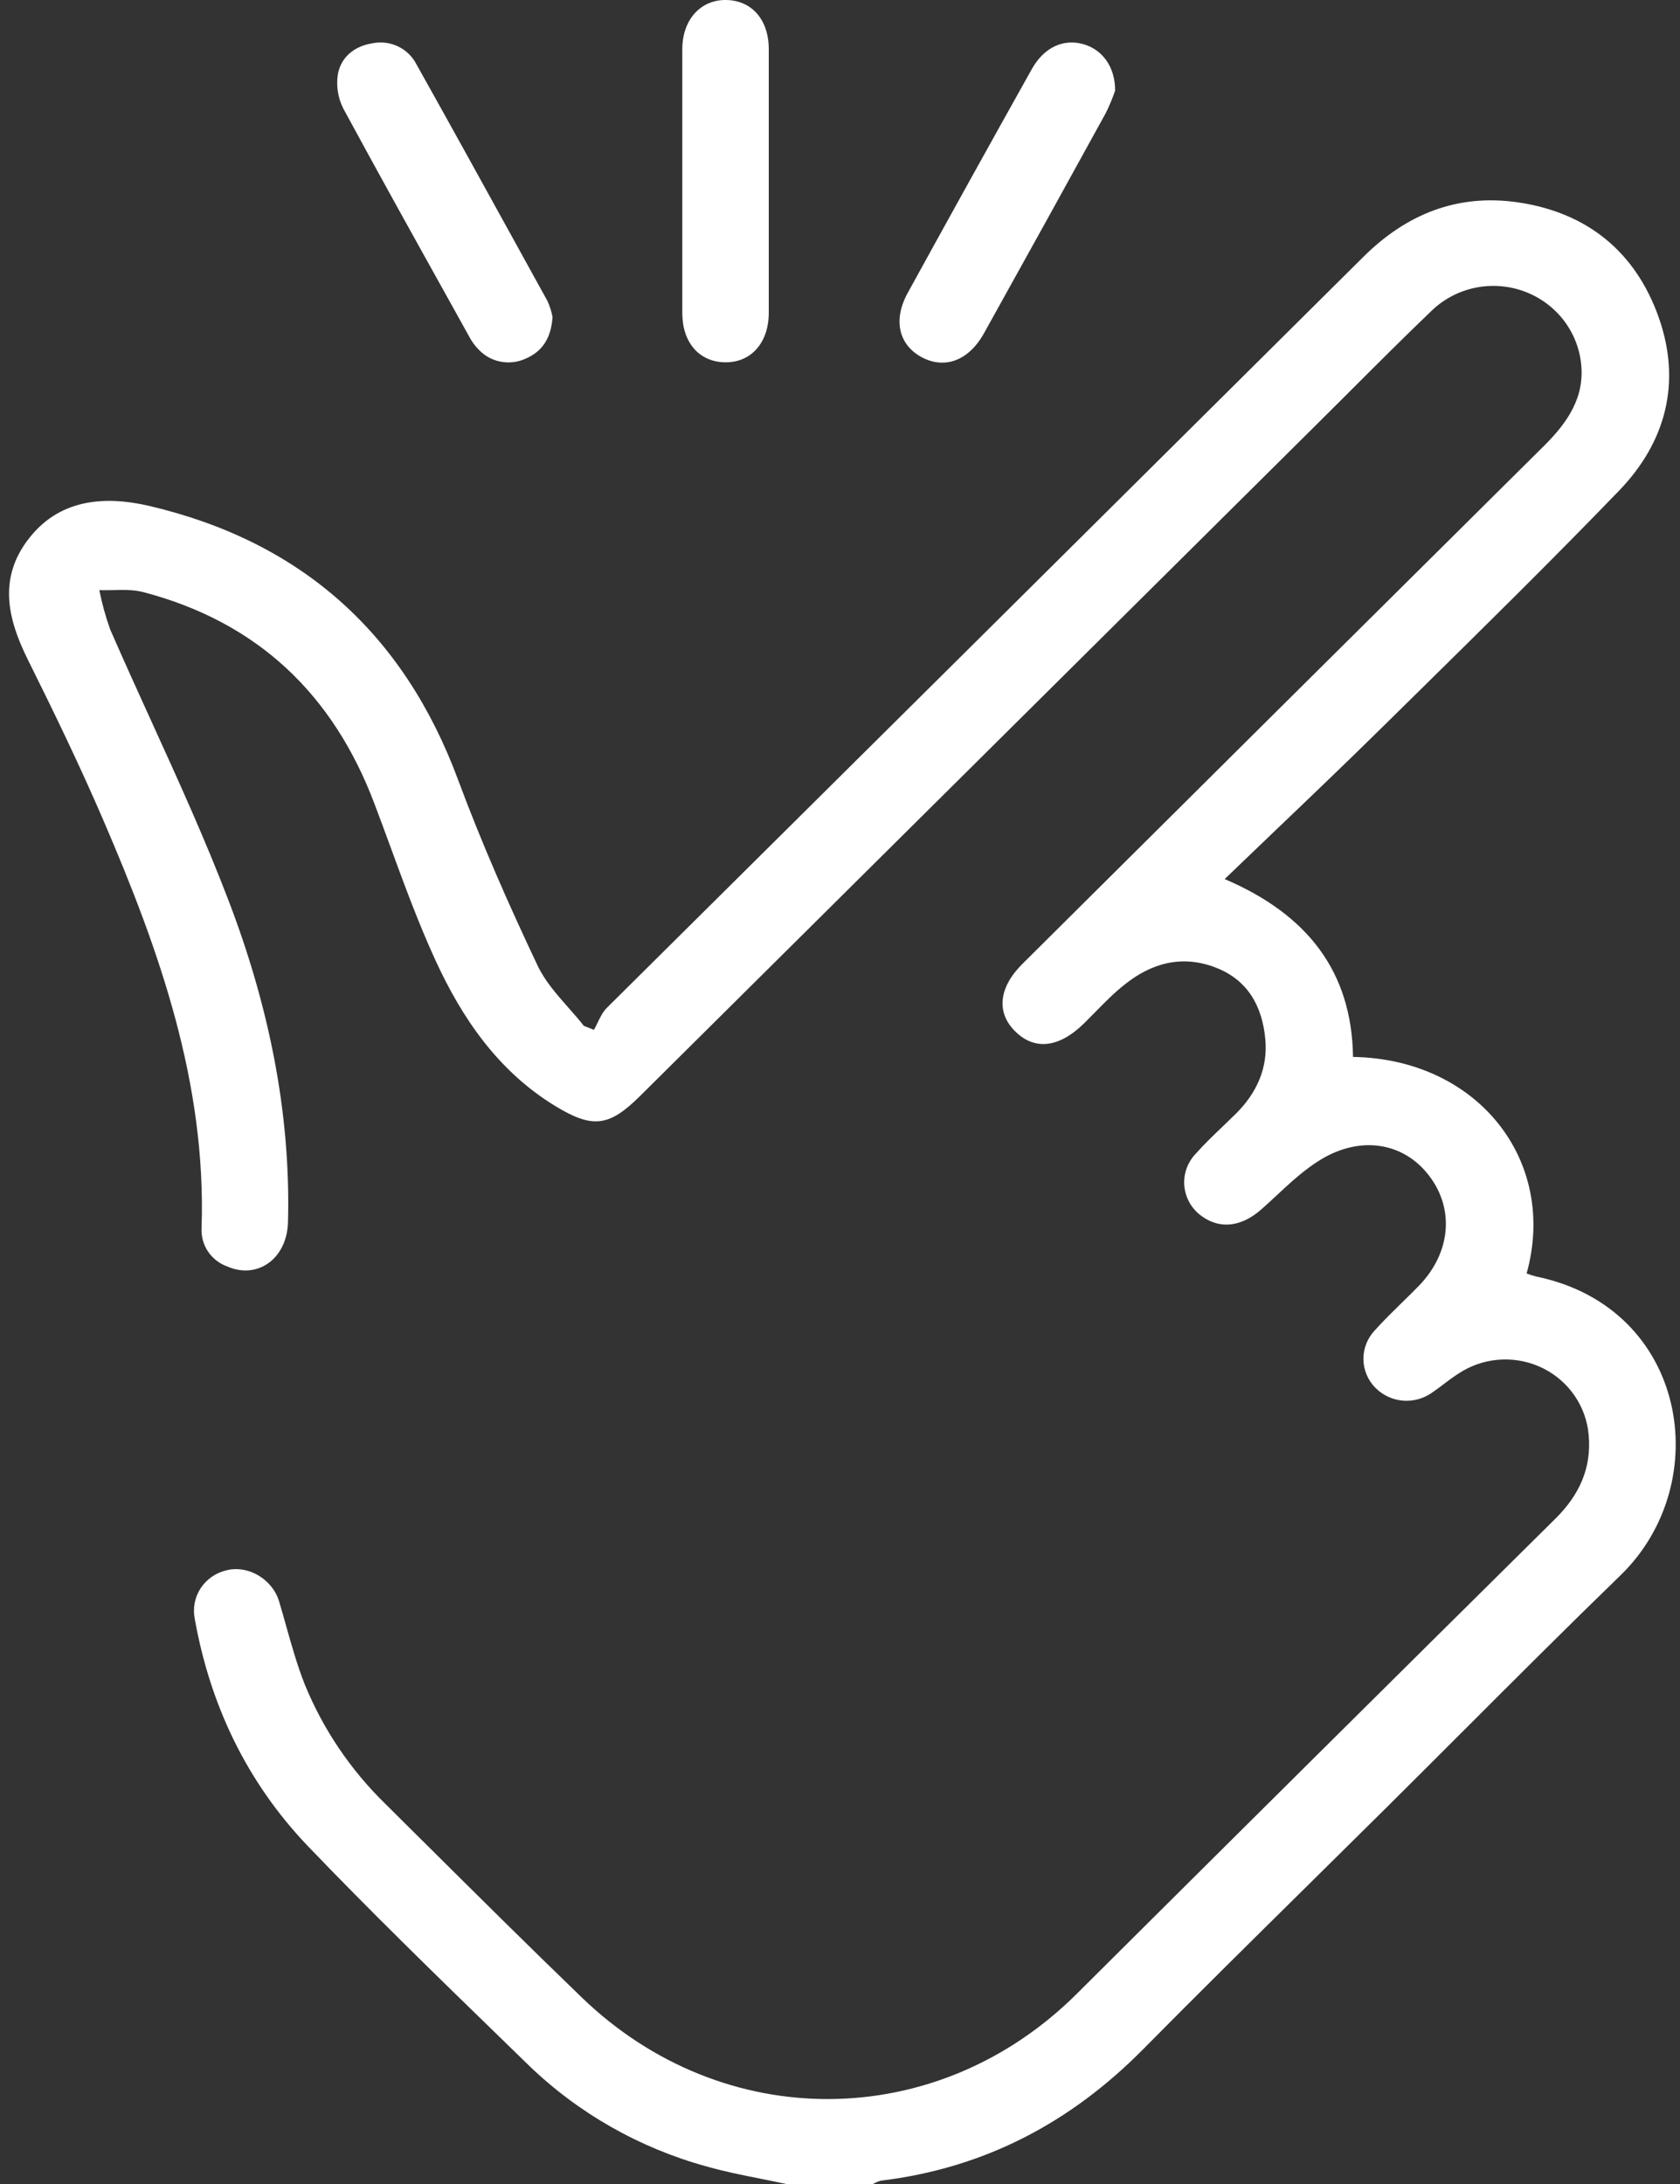 <svg width="40" height="52" viewBox="0 0 40 52" fill="none" xmlns="http://www.w3.org/2000/svg">
<rect x="0" y="0" width="40" height="52" fill="#333333" stroke="none"/>
<path fill-rule="evenodd" clip-rule="evenodd" d="M18.304 7.453C18.3 8.173 17.872 8.642 17.249 8.626C16.646 8.611 16.247 8.156 16.245 7.455V1.172C16.247 0.452 16.697 -0.015 17.3 0C17.903 0.015 18.304 0.471 18.304 1.171V2.742V4.312V5.884V7.453ZM36.348 30.321C36.423 30.35 36.5 30.374 36.578 30.394C40.172 31.133 40.859 35.297 38.585 37.506C37.307 38.745 36.048 40.004 34.79 41.263L34.788 41.264C34.19 41.862 33.592 42.46 32.992 43.056C32.367 43.676 31.741 44.294 31.114 44.913C29.811 46.2 28.507 47.486 27.221 48.788C25.492 50.539 23.439 51.623 20.97 51.921C20.905 51.939 20.843 51.966 20.785 52H18.719C18.515 51.956 18.311 51.915 18.107 51.874L18.107 51.874C17.674 51.788 17.242 51.702 16.819 51.581C15.223 51.142 13.765 50.312 12.582 49.168C12.346 48.938 12.109 48.708 11.873 48.478C10.336 46.984 8.8 45.489 7.317 43.941C5.878 42.43 5.003 40.598 4.638 38.548C4.586 38.296 4.635 38.033 4.777 37.816C4.918 37.6 5.14 37.446 5.394 37.388C5.901 37.258 6.477 37.591 6.642 38.119C6.703 38.32 6.76 38.522 6.816 38.724L6.816 38.724L6.816 38.724C6.947 39.189 7.078 39.654 7.255 40.102C7.692 41.174 8.349 42.146 9.184 42.958C9.466 43.238 9.749 43.519 10.031 43.8L10.037 43.805L10.038 43.806C11.302 45.062 12.566 46.318 13.848 47.555C17.224 50.816 22.306 50.778 25.627 47.482C29.422 43.704 33.223 39.931 37.028 36.164C37.599 35.601 37.899 34.958 37.825 34.161C37.796 33.831 37.682 33.513 37.495 33.238C37.308 32.962 37.053 32.738 36.754 32.586C36.455 32.434 36.121 32.359 35.785 32.369C35.448 32.378 35.12 32.471 34.83 32.64C34.674 32.73 34.53 32.838 34.385 32.947C34.297 33.014 34.21 33.08 34.119 33.142C33.919 33.292 33.671 33.366 33.42 33.35C33.169 33.333 32.933 33.227 32.755 33.051C32.571 32.869 32.466 32.622 32.462 32.365C32.459 32.107 32.558 31.858 32.737 31.671C32.941 31.444 33.16 31.23 33.378 31.016L33.378 31.016C33.514 30.884 33.649 30.752 33.78 30.617C34.542 29.834 34.637 28.786 34.023 27.989C33.425 27.207 32.403 27.025 31.439 27.614C31.059 27.846 30.73 28.152 30.398 28.46L30.398 28.46L30.398 28.46C30.278 28.572 30.158 28.683 30.035 28.792C29.571 29.202 29.071 29.274 28.634 28.971C28.513 28.889 28.411 28.783 28.336 28.658C28.261 28.534 28.215 28.395 28.2 28.252C28.185 28.108 28.202 27.962 28.25 27.826C28.299 27.689 28.376 27.565 28.478 27.461C28.676 27.237 28.893 27.03 29.11 26.823L29.11 26.823L29.11 26.823L29.11 26.823C29.214 26.723 29.318 26.623 29.421 26.522C29.918 26.028 30.192 25.436 30.126 24.738C30.054 23.965 29.715 23.332 28.941 23.036C28.145 22.728 27.413 22.93 26.776 23.443C26.524 23.641 26.301 23.869 26.078 24.097C25.99 24.187 25.901 24.277 25.811 24.366C25.214 24.951 24.627 25.02 24.158 24.543C23.716 24.094 23.784 23.504 24.349 22.944C28.485 18.831 32.623 14.721 36.764 10.614C37.318 10.064 37.739 9.459 37.644 8.645C37.6 8.261 37.448 7.896 37.205 7.593C36.961 7.29 36.637 7.06 36.267 6.929C35.898 6.799 35.499 6.772 35.116 6.853C34.732 6.934 34.379 7.12 34.097 7.388C33.437 8.02 32.791 8.666 32.145 9.312C31.874 9.582 31.604 9.853 31.332 10.122L15.245 26.09C14.504 26.826 14.115 26.881 13.21 26.328C11.859 25.5 11.003 24.246 10.368 22.864C9.962 21.979 9.626 21.062 9.29 20.146C9.165 19.806 9.041 19.466 8.912 19.128C7.933 16.541 6.144 14.815 3.412 14.098C3.187 14.039 2.943 14.044 2.7 14.05C2.588 14.052 2.475 14.055 2.365 14.051C2.428 14.369 2.514 14.682 2.624 14.988C2.943 15.72 3.274 16.448 3.605 17.175C4.25 18.592 4.895 20.008 5.448 21.458C6.382 23.904 6.926 26.457 6.857 29.099C6.834 29.967 6.134 30.469 5.413 30.155C5.225 30.088 5.064 29.963 4.953 29.799C4.843 29.634 4.789 29.439 4.799 29.242C4.916 25.803 3.803 22.649 2.471 19.553C1.909 18.246 1.288 16.962 0.654 15.688C0.182 14.733 -0.034 13.786 0.654 12.866C1.387 11.881 2.475 11.796 3.547 12.044C7.184 12.896 9.615 15.089 10.903 18.557C11.461 20.06 12.11 21.534 12.798 22.986C12.97 23.353 13.25 23.67 13.53 23.988C13.657 24.132 13.784 24.276 13.9 24.424L14.141 24.52C14.174 24.464 14.202 24.404 14.231 24.344C14.293 24.217 14.355 24.089 14.448 23.997C20.454 18.04 26.458 12.079 32.461 6.116C33.484 5.099 34.698 4.607 36.143 4.818C37.798 5.061 38.94 6.002 39.49 7.548C40.04 9.095 39.67 10.52 38.549 11.683C36.967 13.322 35.344 14.92 33.722 16.517C33.448 16.786 33.175 17.055 32.901 17.325C32.065 18.148 31.217 18.96 30.349 19.789L30.349 19.789L30.346 19.792C29.954 20.167 29.559 20.545 29.159 20.93C31.13 21.773 32.185 23.13 32.215 25.165C35.195 25.215 37.093 27.645 36.348 30.321ZM11.167 8.006C11.229 8.126 11.309 8.237 11.406 8.333C11.542 8.475 11.72 8.572 11.915 8.61C12.11 8.649 12.312 8.627 12.494 8.548C12.917 8.375 13.121 8.048 13.156 7.548C13.131 7.417 13.09 7.289 13.035 7.167C12.765 6.679 12.496 6.19 12.226 5.7C11.459 4.309 10.69 2.913 9.912 1.526C9.818 1.343 9.665 1.195 9.477 1.105C9.289 1.015 9.076 0.989 8.871 1.03C8.445 1.096 8.123 1.35 8.045 1.765C8.001 2.043 8.045 2.327 8.171 2.579C9.013 4.135 9.873 5.679 10.731 7.221L11.167 8.006ZM23.428 7.935C23.067 8.585 22.496 8.799 21.945 8.505C21.395 8.208 21.259 7.615 21.613 6.973C22.59 5.195 23.575 3.418 24.567 1.645C24.858 1.125 25.32 0.916 25.796 1.052C26.24 1.179 26.551 1.581 26.551 2.157C26.488 2.34 26.414 2.519 26.328 2.692C25.366 4.442 24.4 6.19 23.428 7.935Z" fill="white"/>
</svg>
